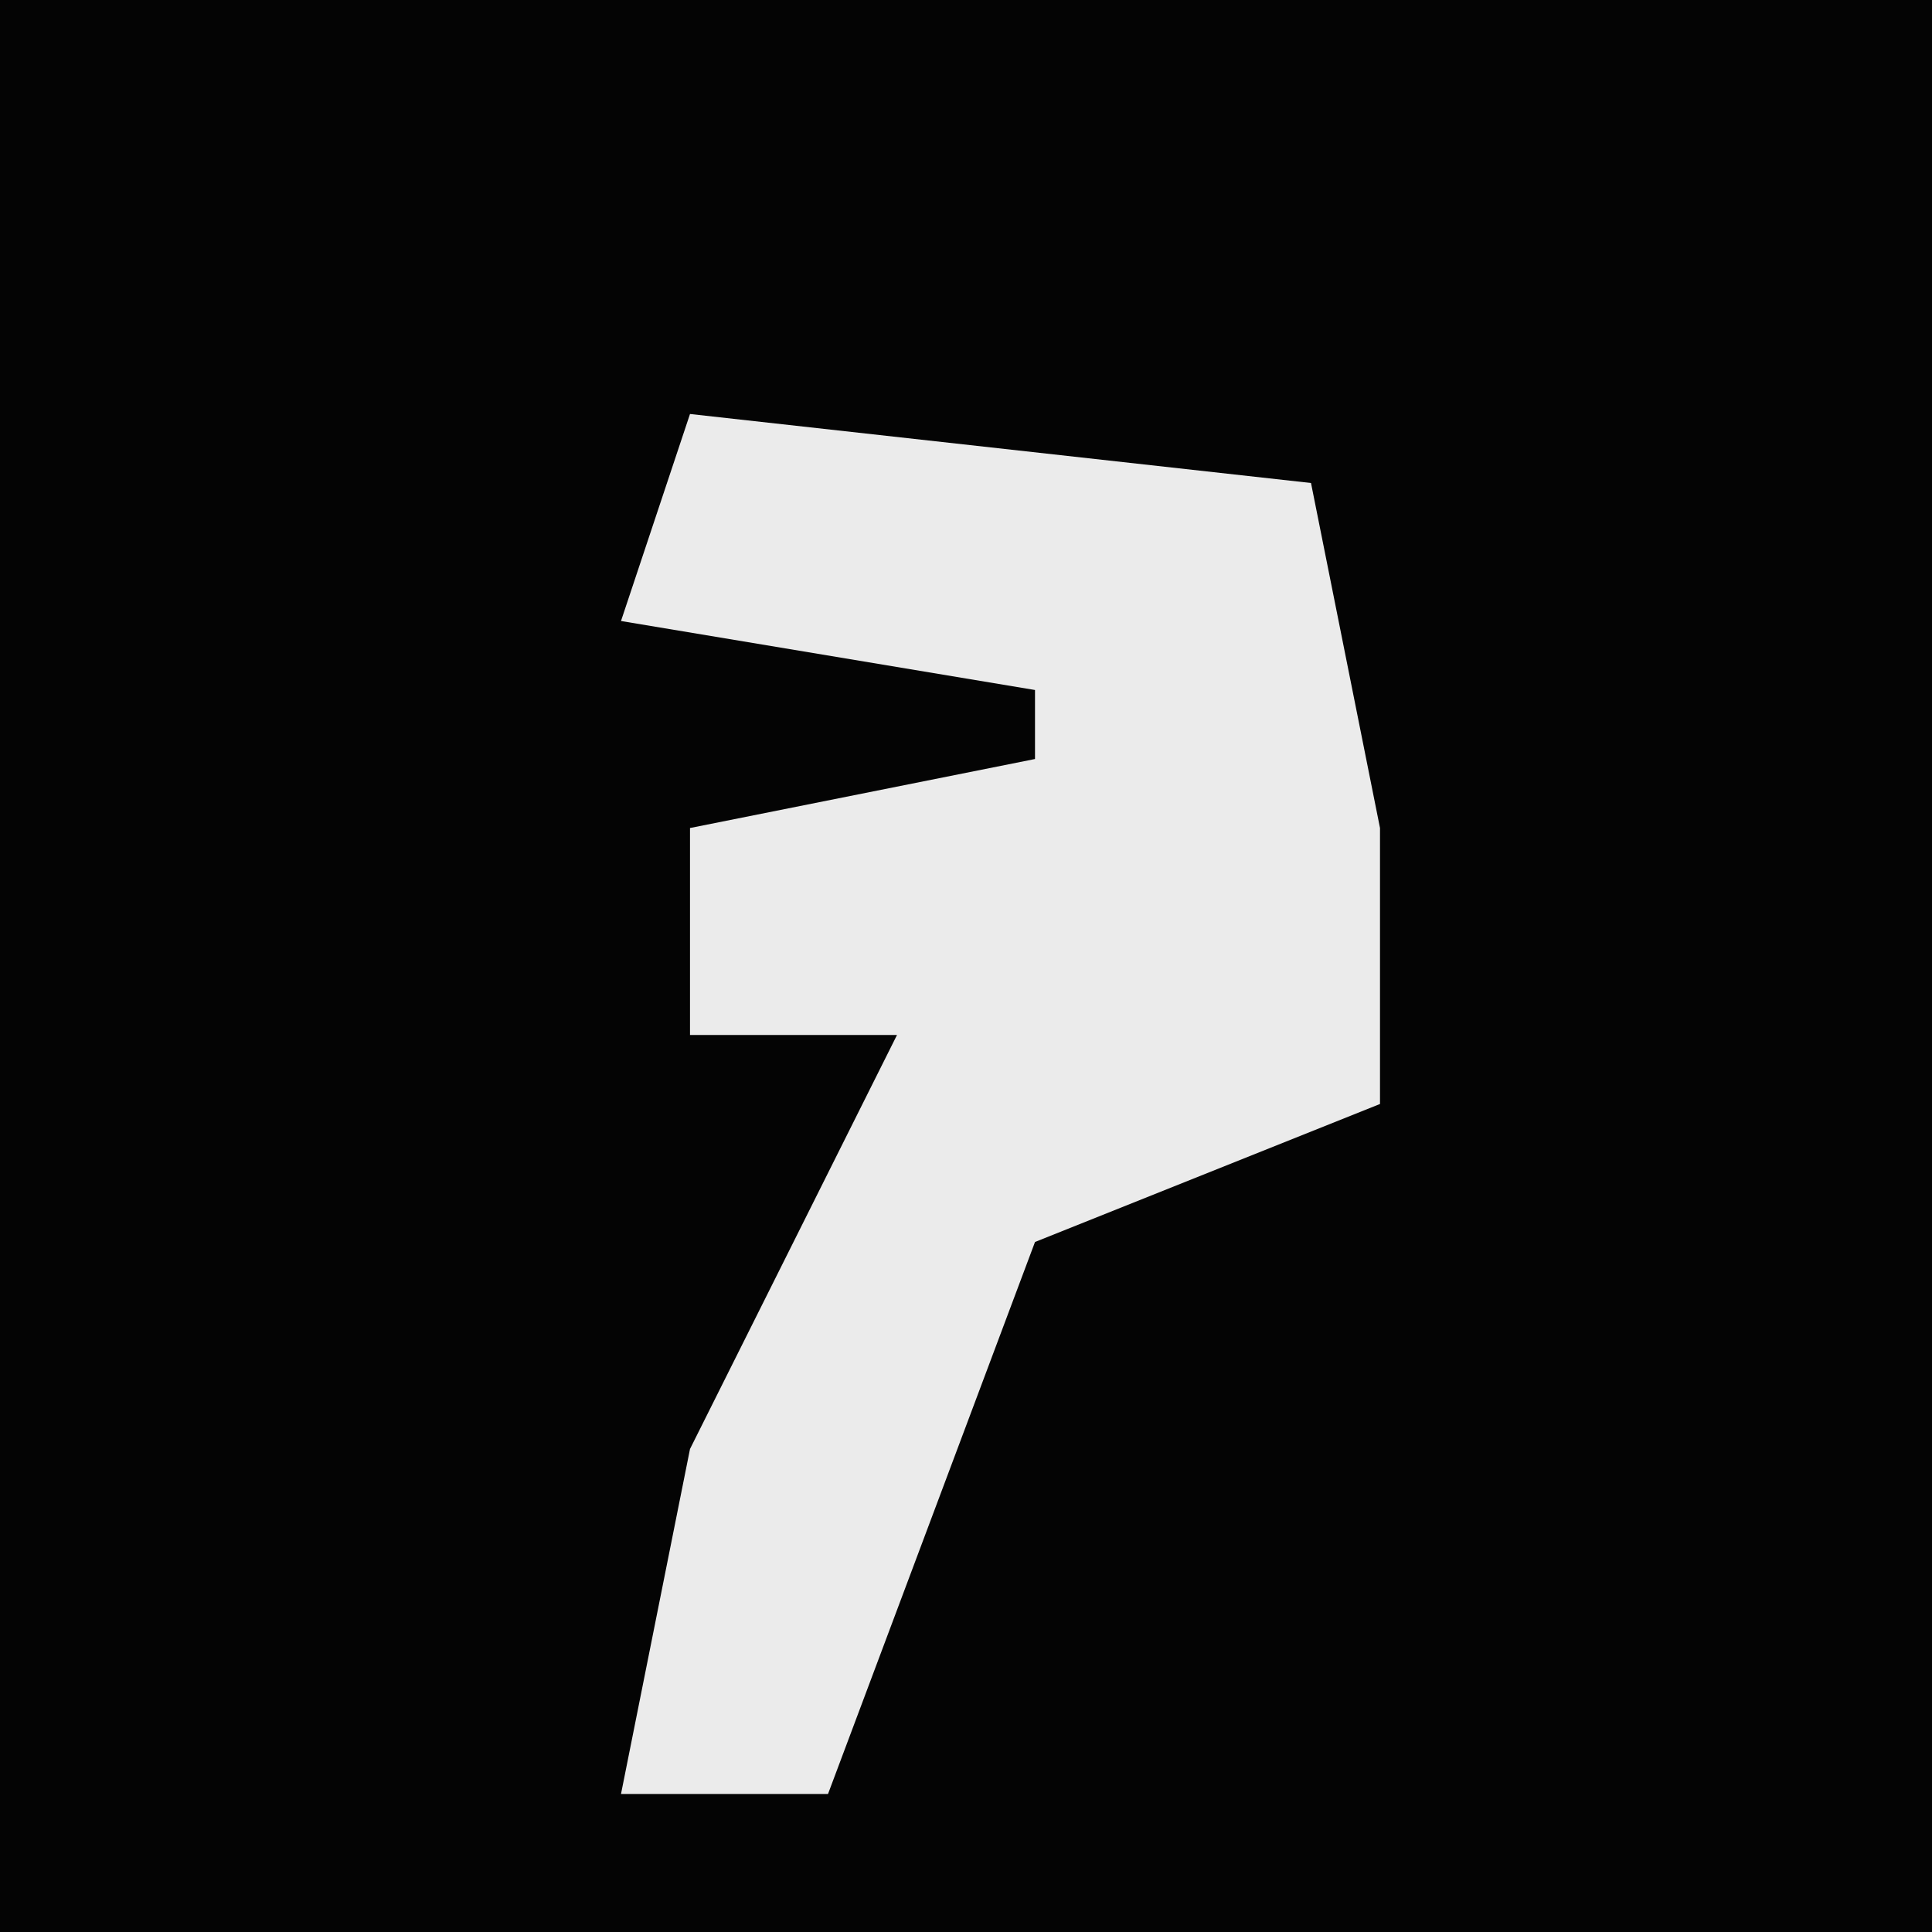 <?xml version="1.0" encoding="UTF-8"?>
<svg version="1.1" xmlns="http://www.w3.org/2000/svg" width="28" height="28">
<path d="M0,0 L28,0 L28,28 L0,28 Z " fill="#040404" transform="translate(0,0)"/>
<path d="M0,0 L9,1 L10,6 L10,10 L5,12 L2,20 L-1,20 L0,15 L3,9 L0,9 L0,6 L5,5 L5,4 L-1,3 Z " fill="#EBEBEB" transform="translate(10,6)"/>
</svg>

